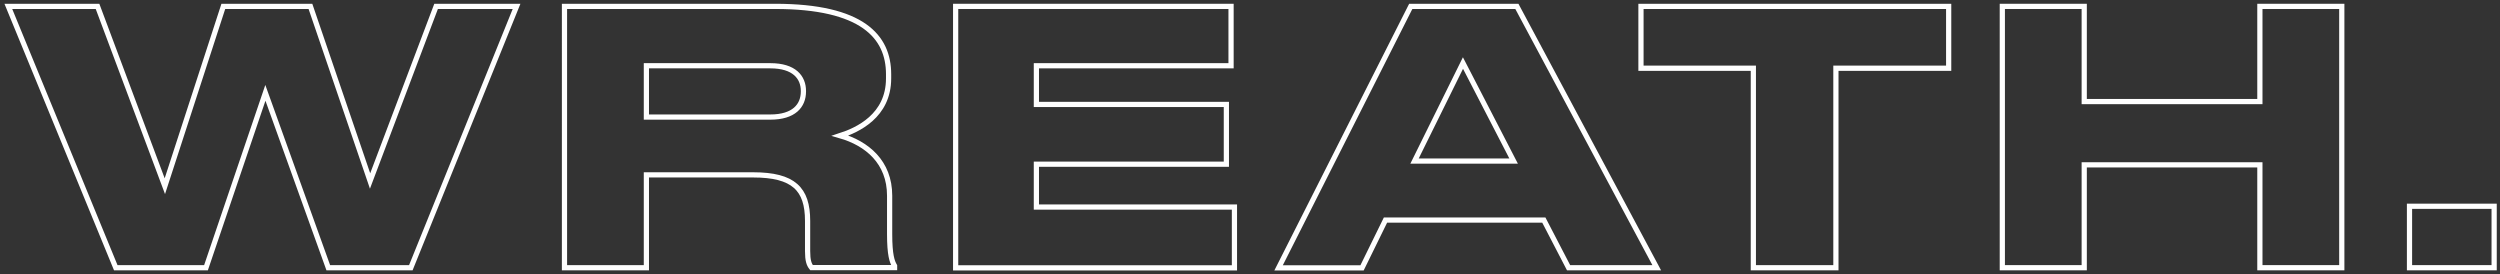 <?xml version="1.0" encoding="utf-8"?>
<!-- Generator: Adobe Illustrator 22.0.1, SVG Export Plug-In . SVG Version: 6.00 Build 0)  -->
<svg version="1.1" xmlns="http://www.w3.org/2000/svg" xmlns:xlink="http://www.w3.org/1999/xlink" x="0px" y="0px"
	 viewBox="0 0 1919.9 210.8" style="enable-background:new 0 0 1919.9 210.8;" xml:space="preserve">
<rect x="0" y="0" width="1919.9" height="210.8" fill="#333333" stroke="none"/>
<style type="text/css">
	.st0{fill:none;stroke:#FFFFFF;stroke-width:4;stroke-miterlimit:10;}
</style>
<g id="Layer_1">
</g>
<g id="Layer_2">
	<g id="Layer_2_1_">
		<g id="Layer_1-2">
			<path class="st0" d="M88.9,205.6L6.4,4.9h68.5L126.6,143L171.5,4.9h66.9L284.2,139L334.9,4.9h61.8l-81.2,200.7h-63.4L203.8,71.3
				l-45.6,134.3H88.9z"/>
			<path class="st0" d="M496.4,205.6h-62.9V4.9h161.8c66.9,0,87.1,23.2,87.1,52.1v3.2c0,28.9-24,39.7-37.2,44
				c20.5,5.9,38,20.2,38,46.1v29.4c0,16.2,1.9,21.3,3.8,24.5v1.3h-63.8c-1.9-2.4-3-5.4-3-12.7v-23.2c0-24.5-10.8-35.3-41.8-35.3h-82
				V205.6z M496.4,89.9h95.2c18,0,25.4-8.6,25.4-19.7v-0.3c0-10.5-7-19.4-25.4-19.4h-95.2V89.9z"/>
			<path class="st0" d="M945.4,4.9v45.6H795.9v29.7h145.9v45.9H795.9V159H948v46.7H733.9V4.9H945.4z"/>
			<path class="st0" d="M1185.6,169H1064l-18,36.7h-64.1L1083.4,4.9h81.5l107.4,200.7h-67.7L1185.6,169z M1123.5,48.4l-37.2,75.3
				h76.1L1123.5,48.4z"/>
			<path class="st0" d="M1346.5,52.4h-86.3V4.9h236.3v47.5h-86.6v153.2h-63.4V52.4z"/>
			<path class="st0" d="M1537.7,4.9h62.9V78h134.9V4.9h62.9v200.7h-62.9v-79h-134.9v79h-62.9V4.9z"/>
			<path class="st0" d="M1915.4,205.6h-65v-47.2h65L1915.4,205.6z"/>
		</g>
	</g>
</g>
</svg>
